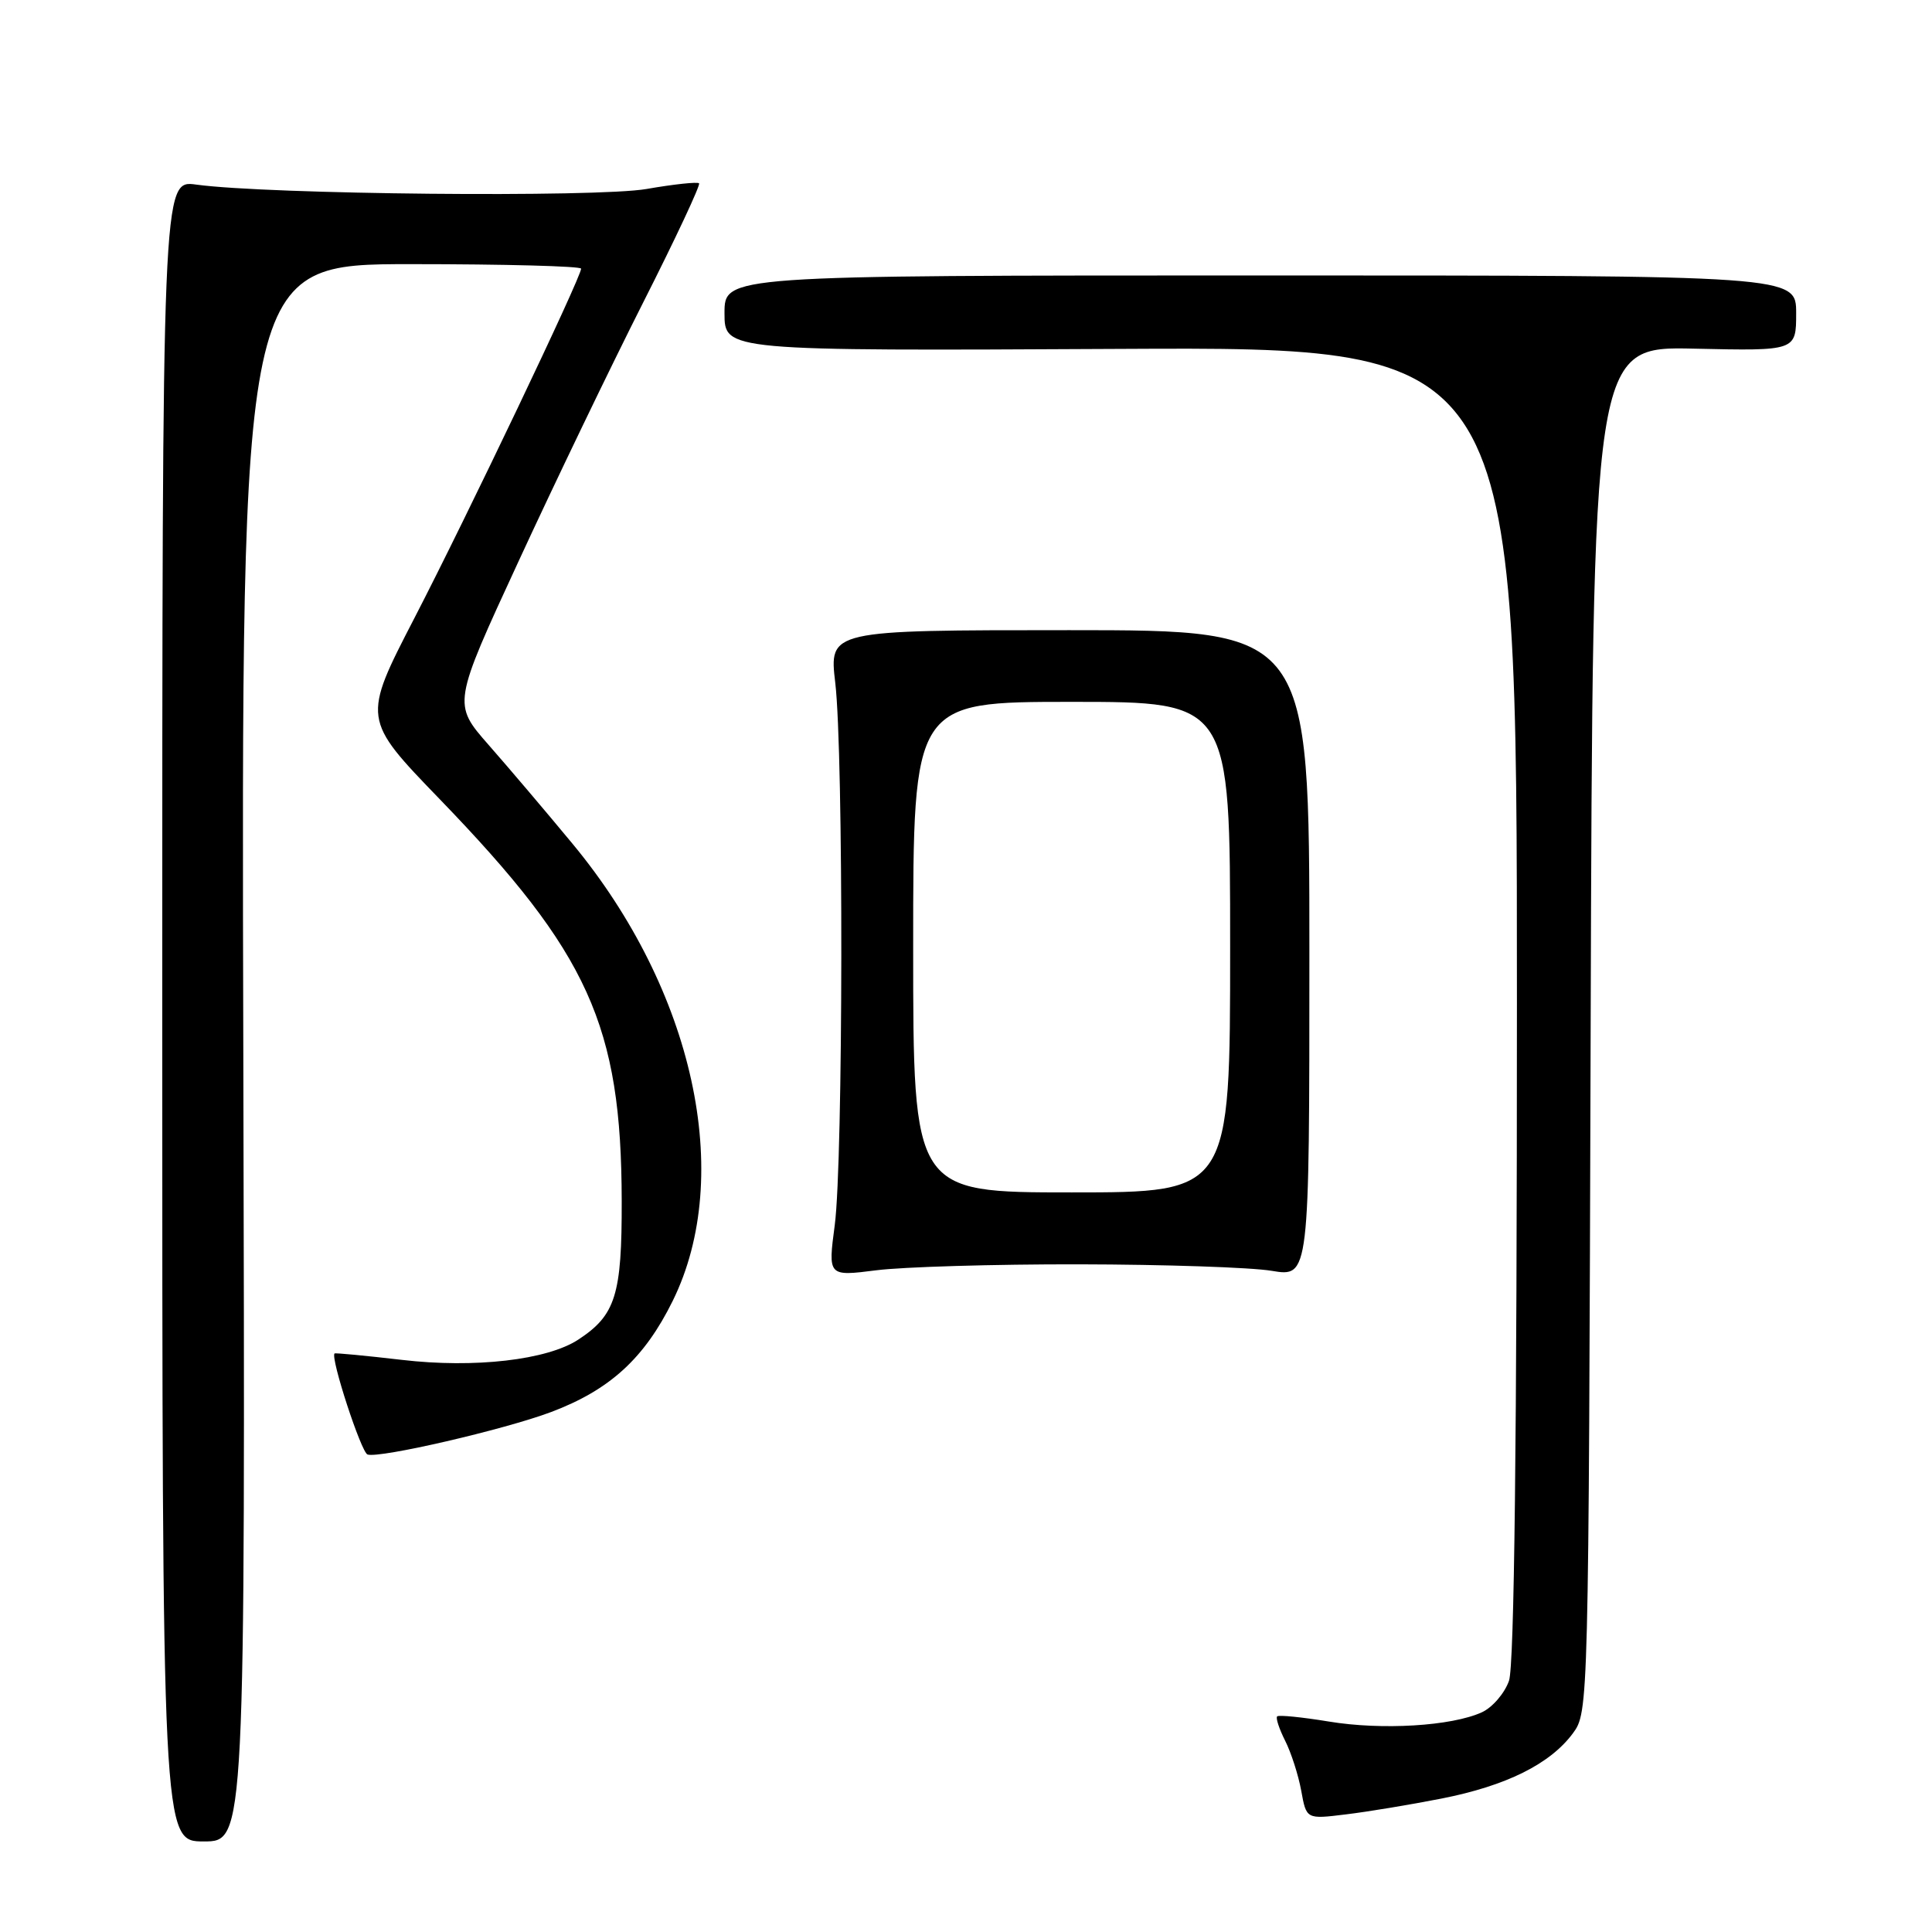 <?xml version="1.0" encoding="UTF-8" standalone="no"?>
<!DOCTYPE svg PUBLIC "-//W3C//DTD SVG 1.1//EN" "http://www.w3.org/Graphics/SVG/1.1/DTD/svg11.dtd" >
<svg xmlns="http://www.w3.org/2000/svg" xmlns:xlink="http://www.w3.org/1999/xlink" version="1.1" viewBox="0 0 256 256">
 <g >
 <path fill="currentColor"
d=" M 32.24 139.50 C 31.97 35.00 31.97 35.00 54.49 35.00 C 66.87 35.00 77.00 35.27 77.00 35.60 C 77.00 36.73 61.86 68.46 54.92 81.88 C 48.00 95.27 48.00 95.27 58.27 105.90 C 78.00 126.32 82.34 135.89 82.38 159.11 C 82.41 171.59 81.57 174.27 76.62 177.51 C 72.50 180.21 62.88 181.32 53.25 180.19 C 48.44 179.63 44.42 179.25 44.33 179.34 C 43.76 179.91 47.86 192.45 48.70 192.73 C 50.28 193.26 66.83 189.43 73.00 187.11 C 80.80 184.18 85.39 179.98 89.14 172.37 C 97.32 155.76 91.94 131.21 75.87 111.81 C 72.37 107.58 67.36 101.68 64.74 98.70 C 59.98 93.27 59.98 93.27 68.71 74.38 C 73.50 64.00 80.93 48.57 85.22 40.09 C 89.51 31.62 92.84 24.51 92.63 24.29 C 92.41 24.08 89.28 24.41 85.68 25.04 C 79.07 26.19 35.50 25.77 26.00 24.46 C 21.50 23.84 21.50 23.84 21.50 133.92 C 21.50 244.00 21.50 244.00 27.00 244.00 C 32.50 244.00 32.50 244.00 32.24 139.50 Z  M 191.00 238.32 C 199.59 236.63 205.40 233.74 208.41 229.68 C 210.49 226.87 210.50 226.36 210.77 136.37 C 211.04 45.89 211.04 45.89 224.52 46.20 C 238.00 46.50 238.00 46.50 238.00 41.50 C 238.00 36.50 238.00 36.50 167.00 36.50 C 96.00 36.50 96.00 36.50 96.00 41.50 C 96.00 46.50 96.00 46.50 148.50 46.23 C 201.00 45.97 201.00 45.97 201.00 132.83 C 201.00 190.91 200.65 220.70 199.95 222.71 C 199.37 224.37 197.75 226.25 196.35 226.89 C 192.33 228.72 183.10 229.28 176.06 228.11 C 172.52 227.53 169.45 227.22 169.23 227.43 C 169.02 227.64 169.50 229.09 170.29 230.66 C 171.08 232.22 172.04 235.20 172.42 237.28 C 173.10 241.06 173.10 241.06 178.30 240.42 C 181.16 240.08 186.88 239.13 191.00 238.32 Z  M 143.00 167.53 C 154.28 167.55 165.75 167.93 168.50 168.39 C 173.50 169.22 173.50 169.22 173.50 126.36 C 173.50 83.50 173.50 83.50 141.68 83.50 C 109.85 83.50 109.85 83.50 110.68 90.50 C 111.78 99.89 111.73 153.76 110.61 162.32 C 109.71 169.13 109.71 169.13 116.11 168.32 C 119.62 167.87 131.72 167.51 143.00 167.53 Z  M 121.00 125.50 C 121.00 93.00 121.00 93.00 142.00 93.00 C 163.00 93.00 163.00 93.00 163.00 125.50 C 163.00 158.00 163.00 158.00 142.00 158.00 C 121.00 158.00 121.00 158.00 121.00 125.50 Z "/>
</g>
</svg>